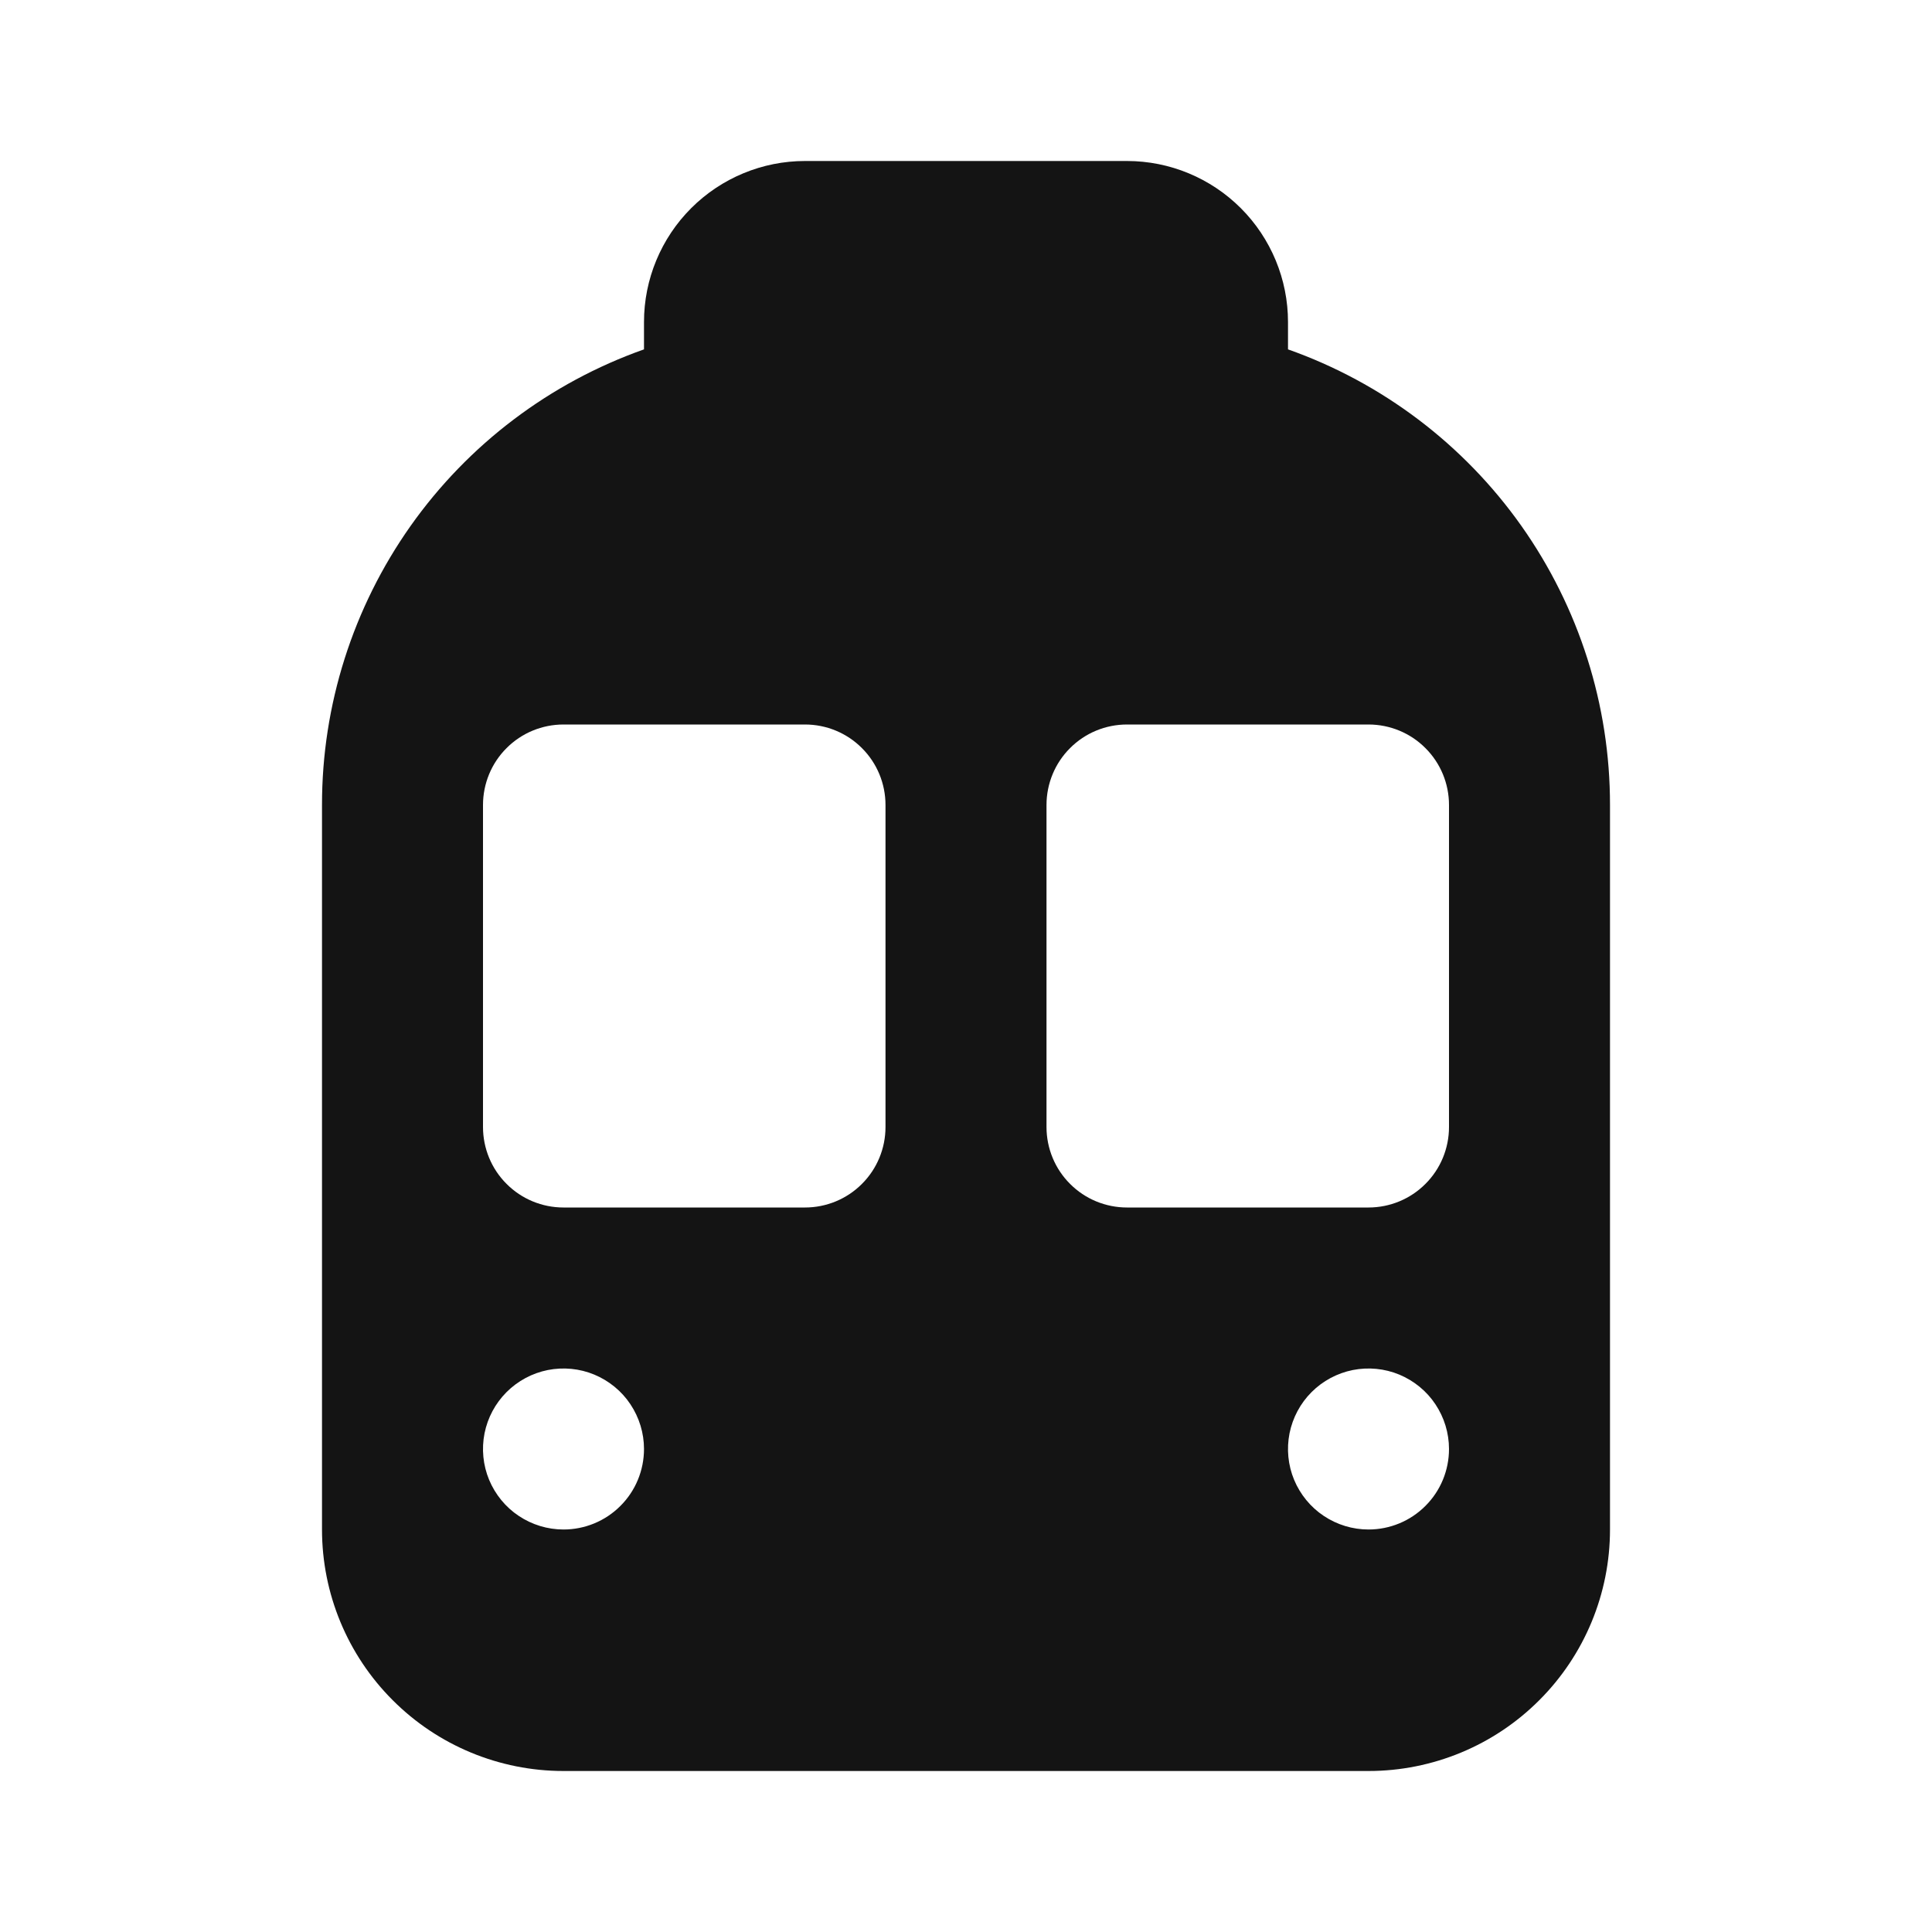 <svg width="24" height="24" viewBox="0 0 24 24" fill="none" xmlns="http://www.w3.org/2000/svg">
<path d="M16 4.34C16 4.23 16 4.12 16 4C16 3.47 15.789 2.961 15.414 2.586C15.039 2.211 14.53 2 14 2H10C9.47 2 8.961 2.211 8.586 2.586C8.211 2.961 8 3.47 8 4C8 4.12 8 4.23 8 4.34C6.83 4.754 5.817 5.52 5.1 6.534C4.384 7.548 3.999 8.759 4 10V19C4 19.796 4.316 20.559 4.879 21.121C5.441 21.684 6.204 22 7 22H17C17.796 22 18.559 21.684 19.121 21.121C19.684 20.559 20 19.796 20 19V10C20.001 8.759 19.616 7.548 18.9 6.534C18.183 5.52 17.17 4.754 16 4.34ZM7 19C6.802 19 6.609 18.941 6.444 18.831C6.28 18.722 6.152 18.565 6.076 18.383C6 18.2 5.981 17.999 6.019 17.805C6.058 17.611 6.153 17.433 6.293 17.293C6.433 17.153 6.611 17.058 6.805 17.019C6.999 16.981 7.2 17 7.383 17.076C7.565 17.152 7.722 17.28 7.831 17.444C7.941 17.609 8 17.802 8 18C8 18.265 7.895 18.52 7.707 18.707C7.52 18.895 7.265 19 7 19ZM11 14C11 14.265 10.895 14.52 10.707 14.707C10.52 14.895 10.265 15 10 15H7C6.735 15 6.48 14.895 6.293 14.707C6.105 14.52 6 14.265 6 14V10C6 9.735 6.105 9.48 6.293 9.293C6.48 9.105 6.735 9 7 9H10C10.265 9 10.52 9.105 10.707 9.293C10.895 9.48 11 9.735 11 10V14ZM17 19C16.802 19 16.609 18.941 16.444 18.831C16.28 18.722 16.152 18.565 16.076 18.383C16 18.2 15.981 17.999 16.019 17.805C16.058 17.611 16.153 17.433 16.293 17.293C16.433 17.153 16.611 17.058 16.805 17.019C16.999 16.981 17.2 17 17.383 17.076C17.565 17.152 17.722 17.28 17.831 17.444C17.941 17.609 18 17.802 18 18C18 18.265 17.895 18.52 17.707 18.707C17.52 18.895 17.265 19 17 19ZM18 14C18 14.265 17.895 14.52 17.707 14.707C17.52 14.895 17.265 15 17 15H14C13.735 15 13.48 14.895 13.293 14.707C13.105 14.52 13 14.265 13 14V10C13 9.735 13.105 9.48 13.293 9.293C13.48 9.105 13.735 9 14 9H17C17.265 9 17.52 9.105 17.707 9.293C17.895 9.48 18 9.735 18 10V14Z" fill="#141414"/>
</svg>
